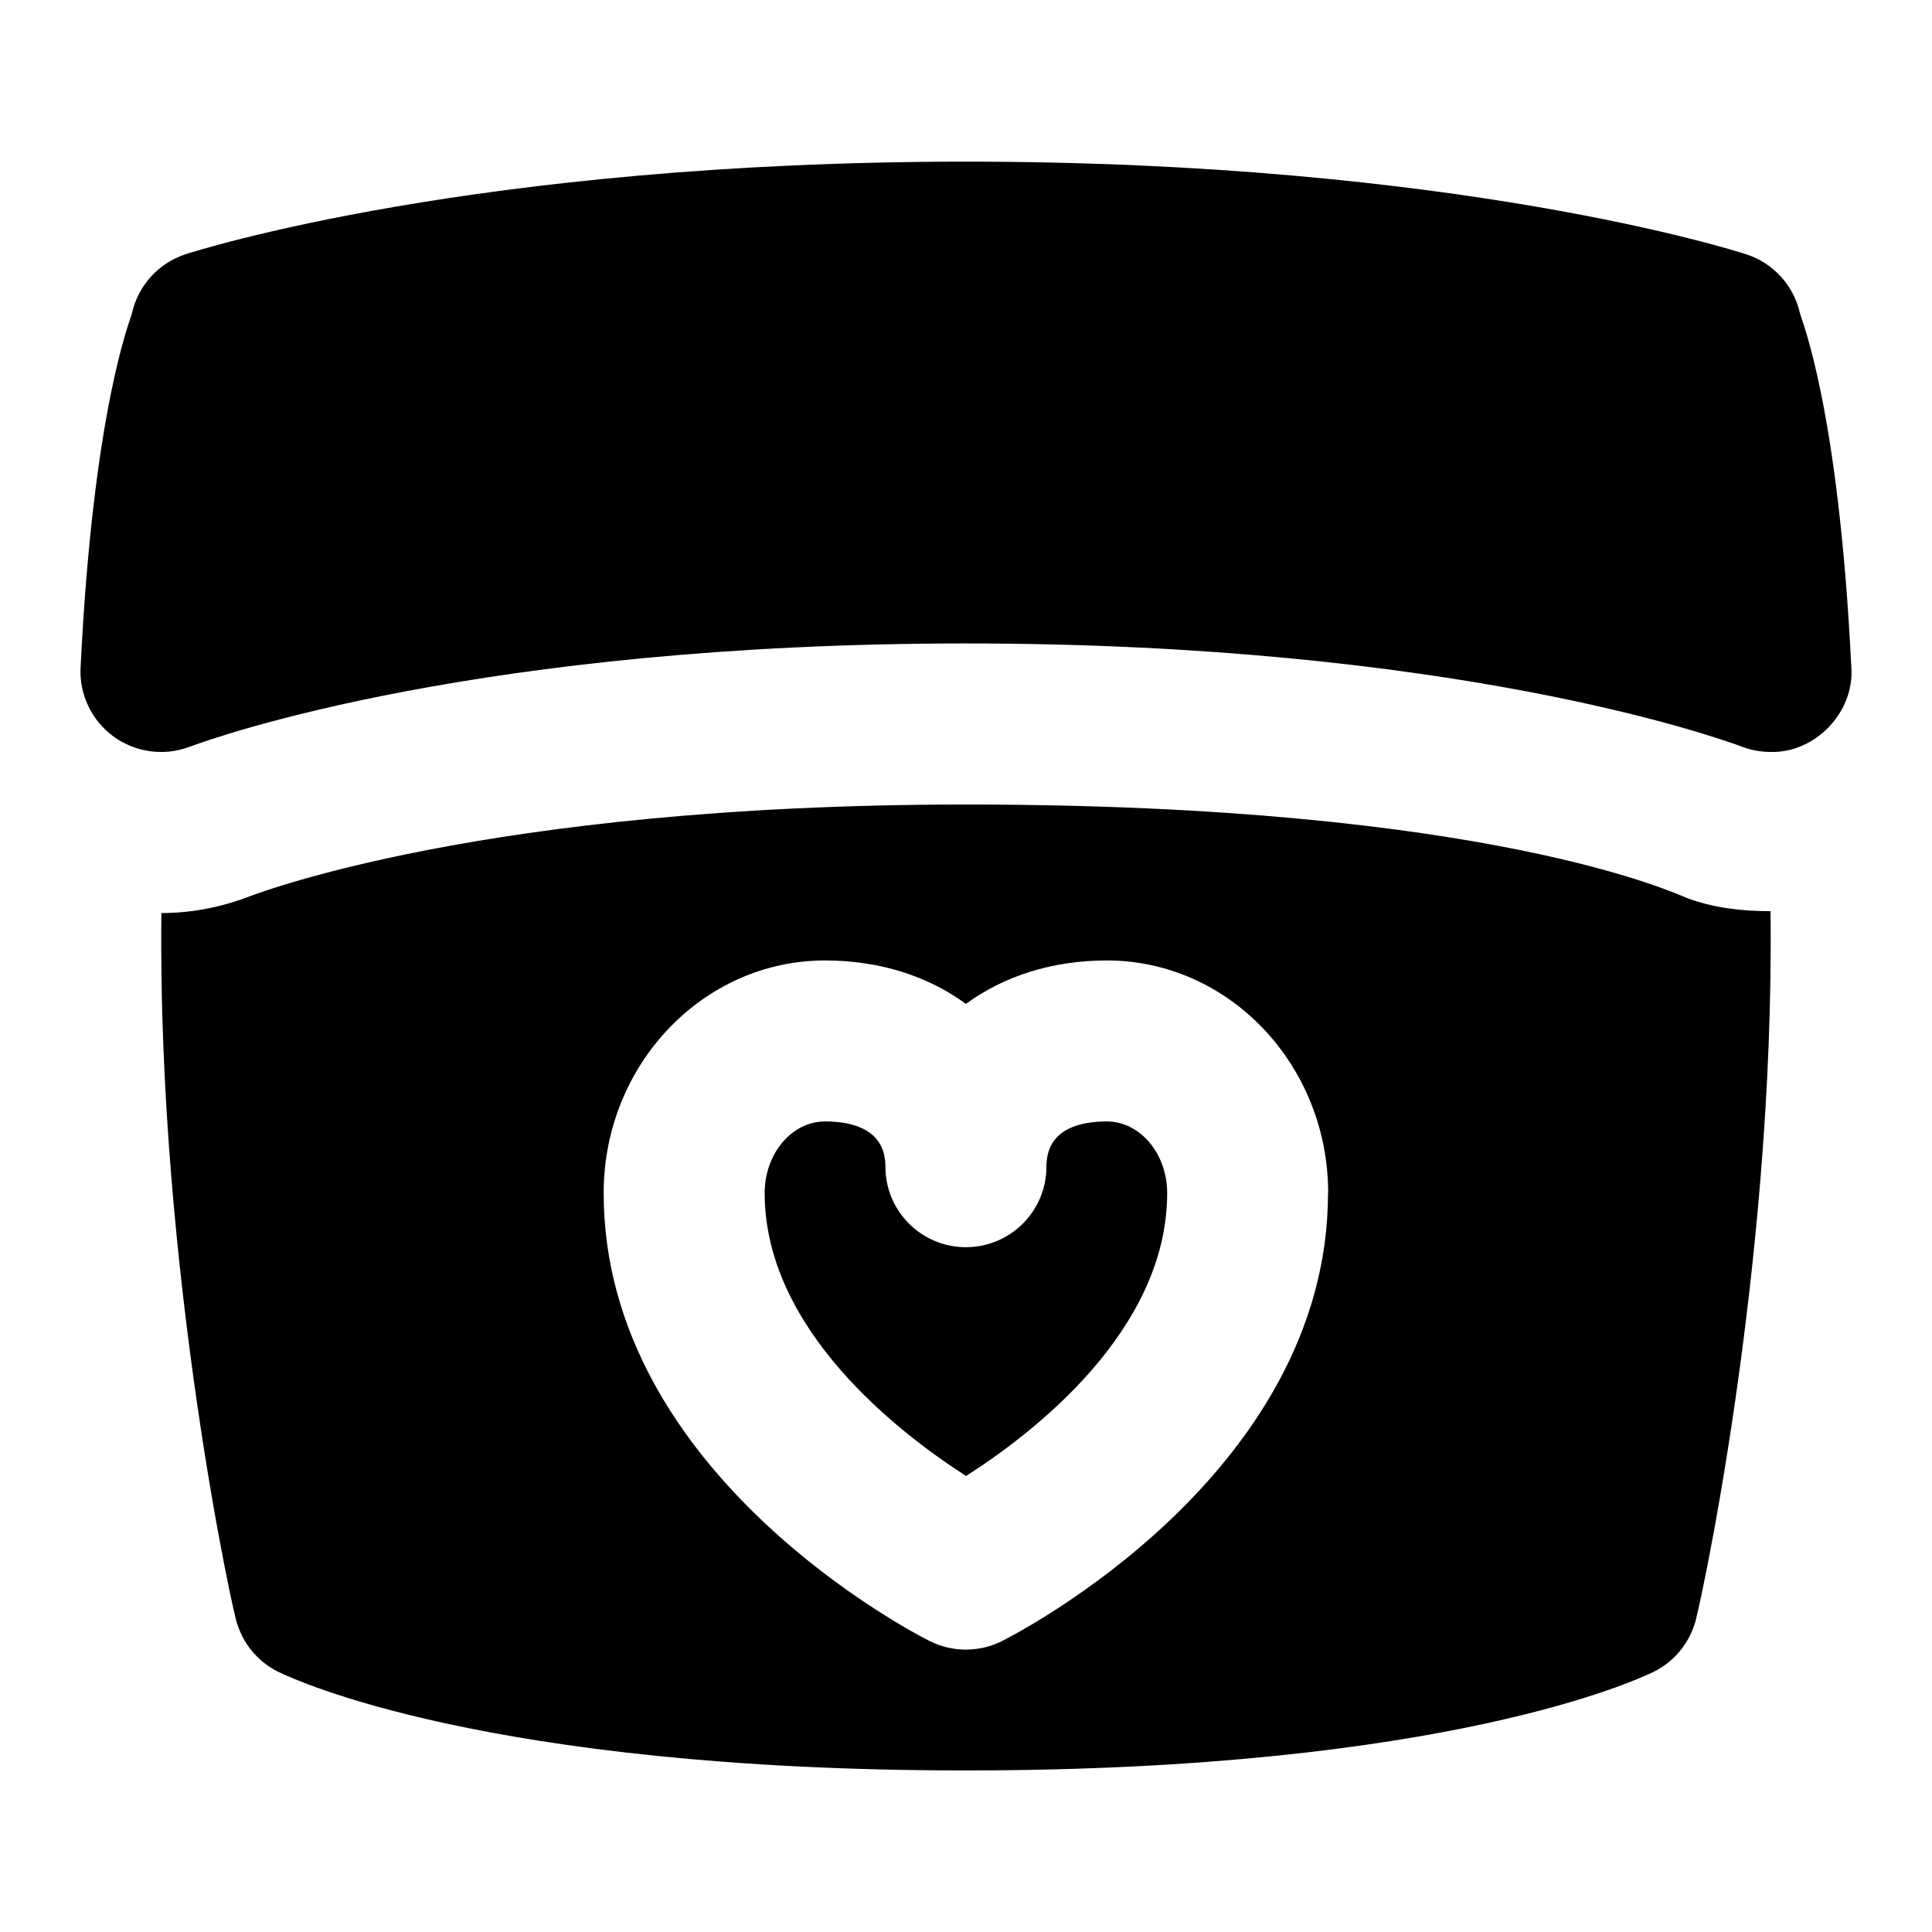 <svg id="Layer_1" viewBox="0 0 24 24" xmlns="http://www.w3.org/2000/svg" data-name="Layer 1"><path d="m14.499 14.821c0 1.71-1.673 2.988-2.498 3.514-.824-.528-2.502-1.814-2.502-3.514 0-.491.337-.89.75-.89.342 0 .75.098.75.562 0 .552.447 1 1 1s1-.448 1-1c0-.465.408-.562.75-.562.413 0 .75.399.75.89zm7.861-10.928c-.077-.346-.331-.625-.667-.734-.145-.047-3.605-1.151-9.694-1.151s-9.549 1.104-9.693 1.15c-.336.109-.59.389-.667.734-.02.088-.48 1.178-.638 4.401-.017.336.138.657.409.856.271.198.625.246.939.13.353-.132 3.622-1.286 9.65-1.286s9.297 1.154 9.65 1.286c.113.042.231.062.35.062.552.013 1.039-.495.999-1.049-.157-3.222-.618-4.313-.638-4.401zm-.366 7.426c.056 4.461-.915 8.831-.943 8.856-.089.279-.296.506-.565.619-.111.047-2.488 1.199-8.487 1.199s-8.375-1.152-8.486-1.199c-.27-.113-.477-.34-.565-.619-.024.008-.996-4.383-.943-8.833.351 0 .705-.063 1.046-.189.119-.044 2.949-1.159 8.949-1.159 6.5 0 8.831 1.115 8.955 1.161.335.125.688.164 1.04.164zm-5.495 3.502c0-1.594-1.233-2.89-2.75-2.89-.683 0-1.284.198-1.75.54-.466-.342-1.067-.54-1.75-.54-1.516 0-2.75 1.296-2.75 2.89 0 3.5 3.887 5.483 4.052 5.566.141.07.294.105.447.105s.307-.035.447-.105c.165-.083 4.052-2.067 4.052-5.566z"/></svg>